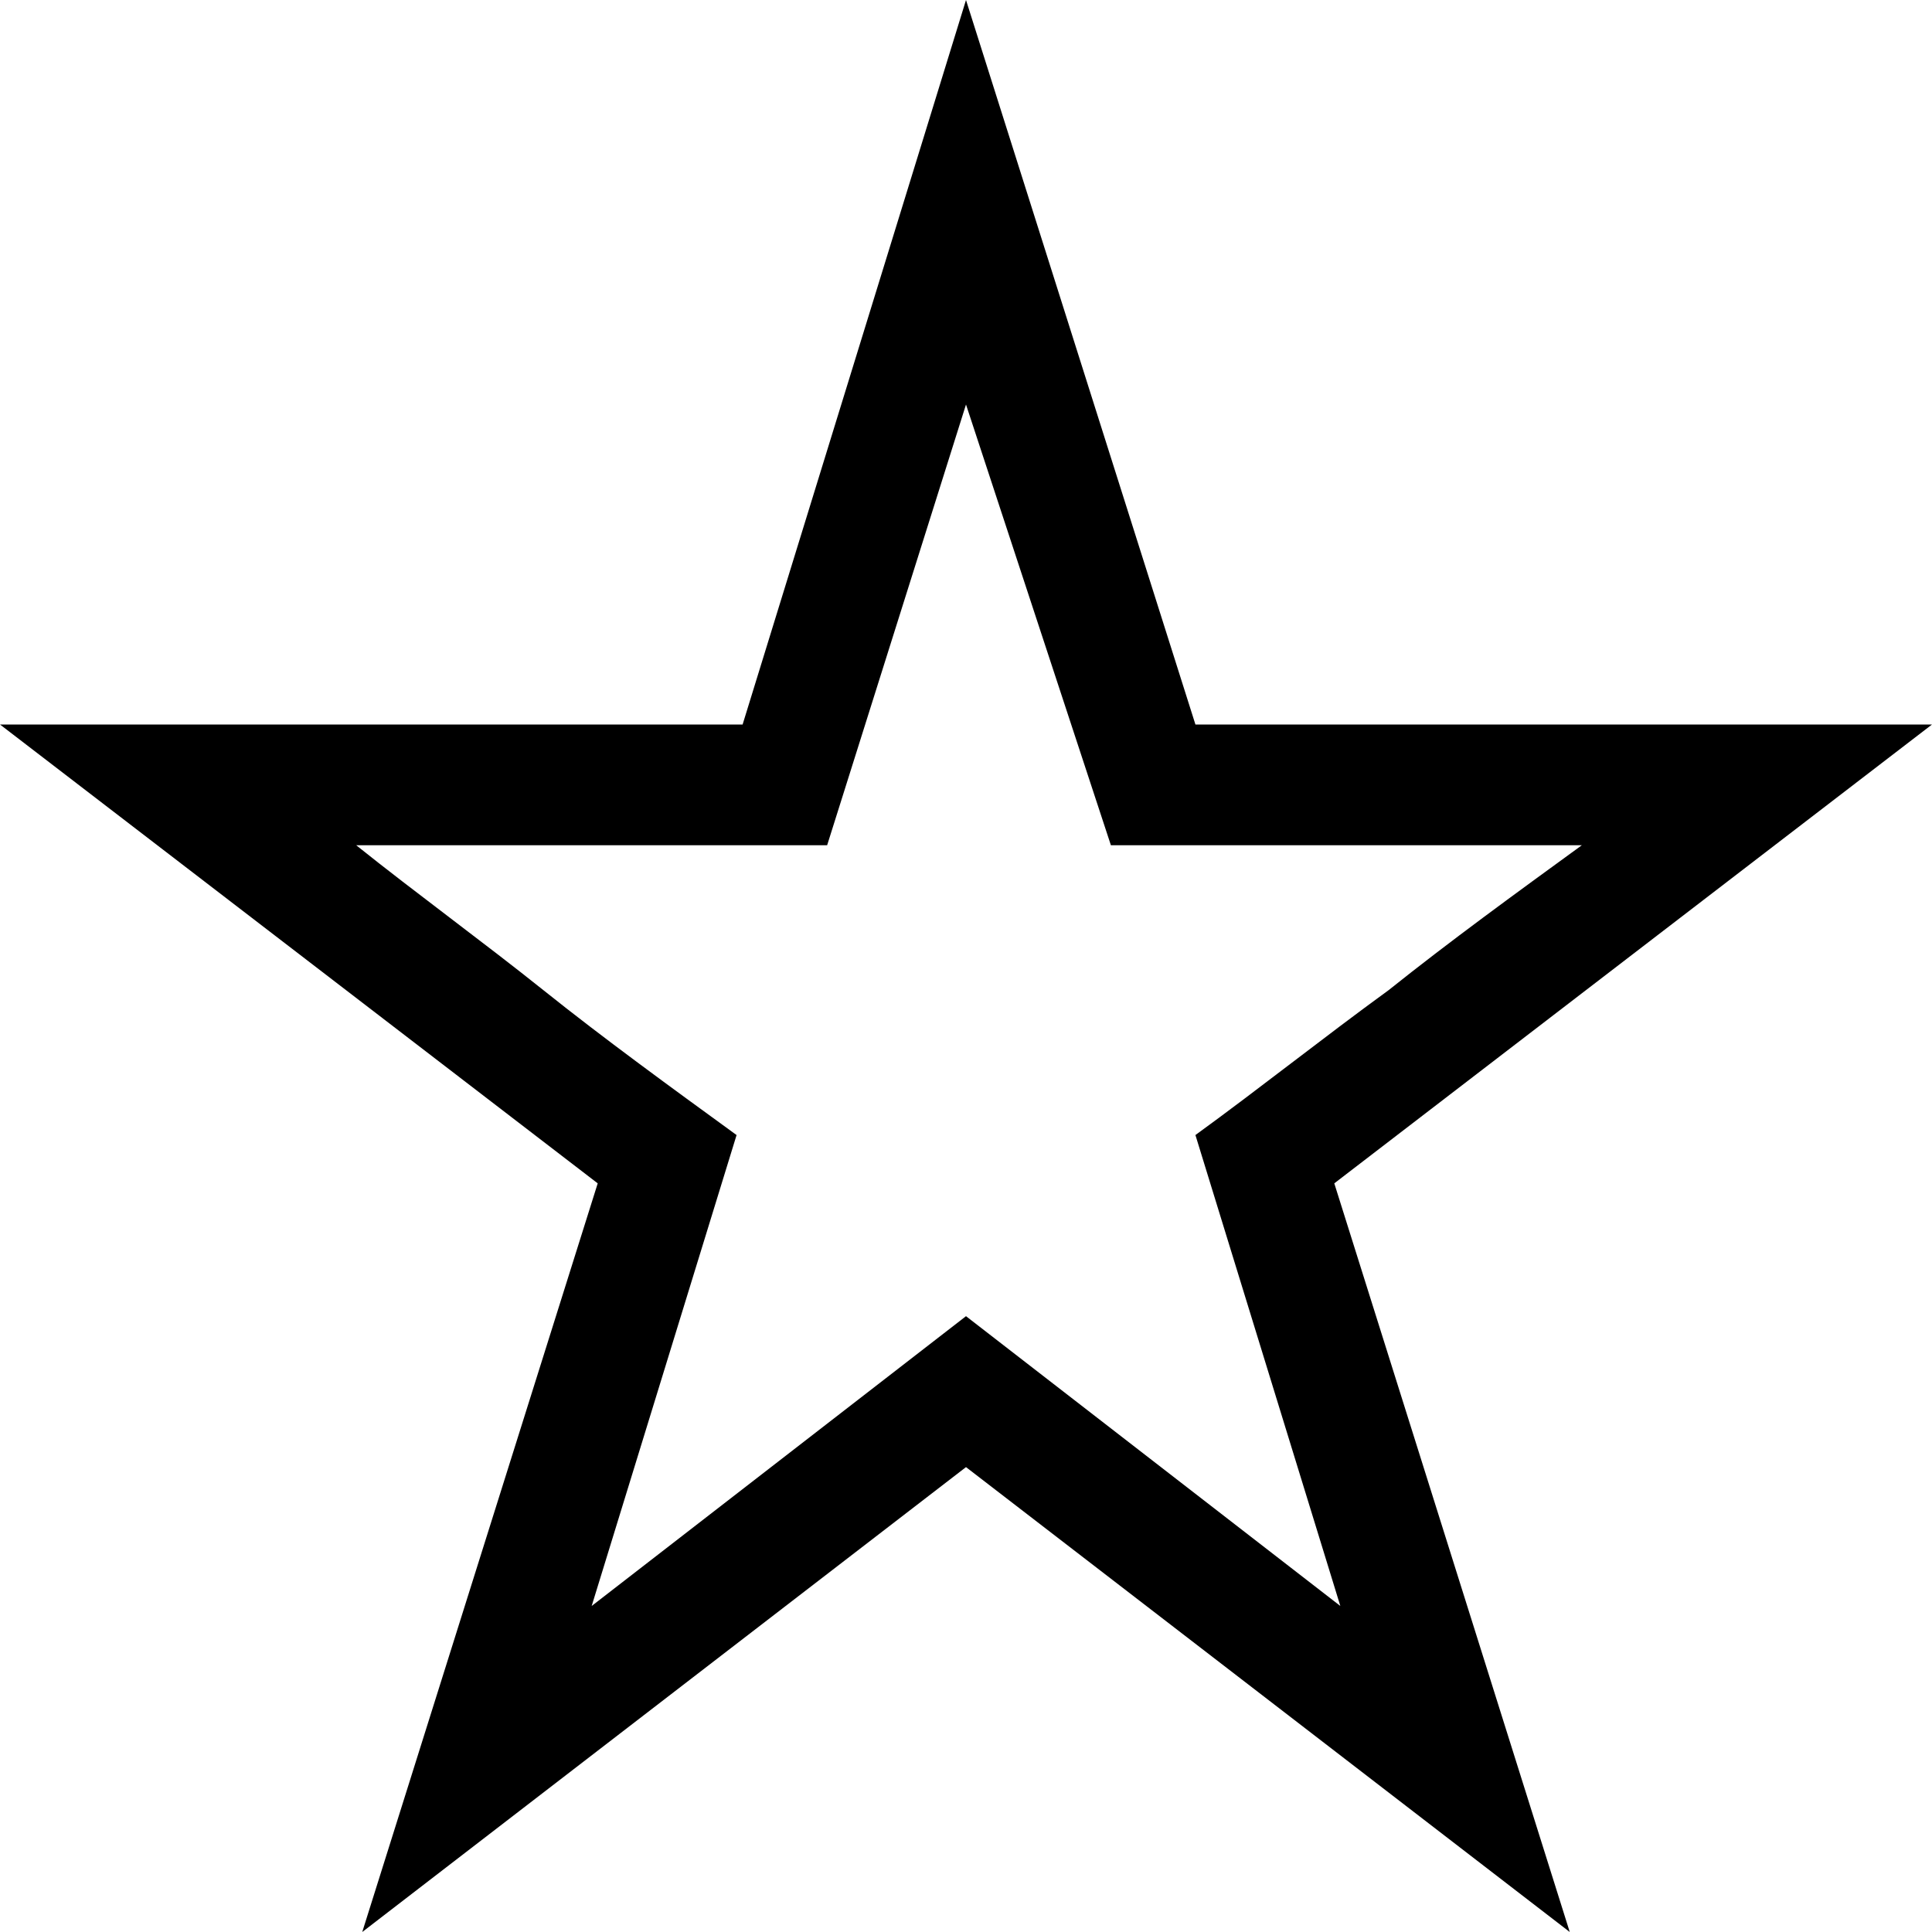 <svg xmlns="http://www.w3.org/2000/svg" viewBox="0 0 32 32"><path d="M22.1 19.6L26 32l-10-7.7L6 32l3.9-12.4L0 12h12.3L16 0l3.8 12H32zm.1 7L21 22.7l-1.2-3.9c1.1-.8 2.1-1.6 3.2-2.4 1-.8 2.1-1.6 3.2-2.4h-7.8L16 6.7 13.7 14H5.9c1 .8 2.1 1.6 3.1 2.4s2.1 1.6 3.2 2.4L11 22.7l-1.2 3.9 6.2-4.8z"/></svg>